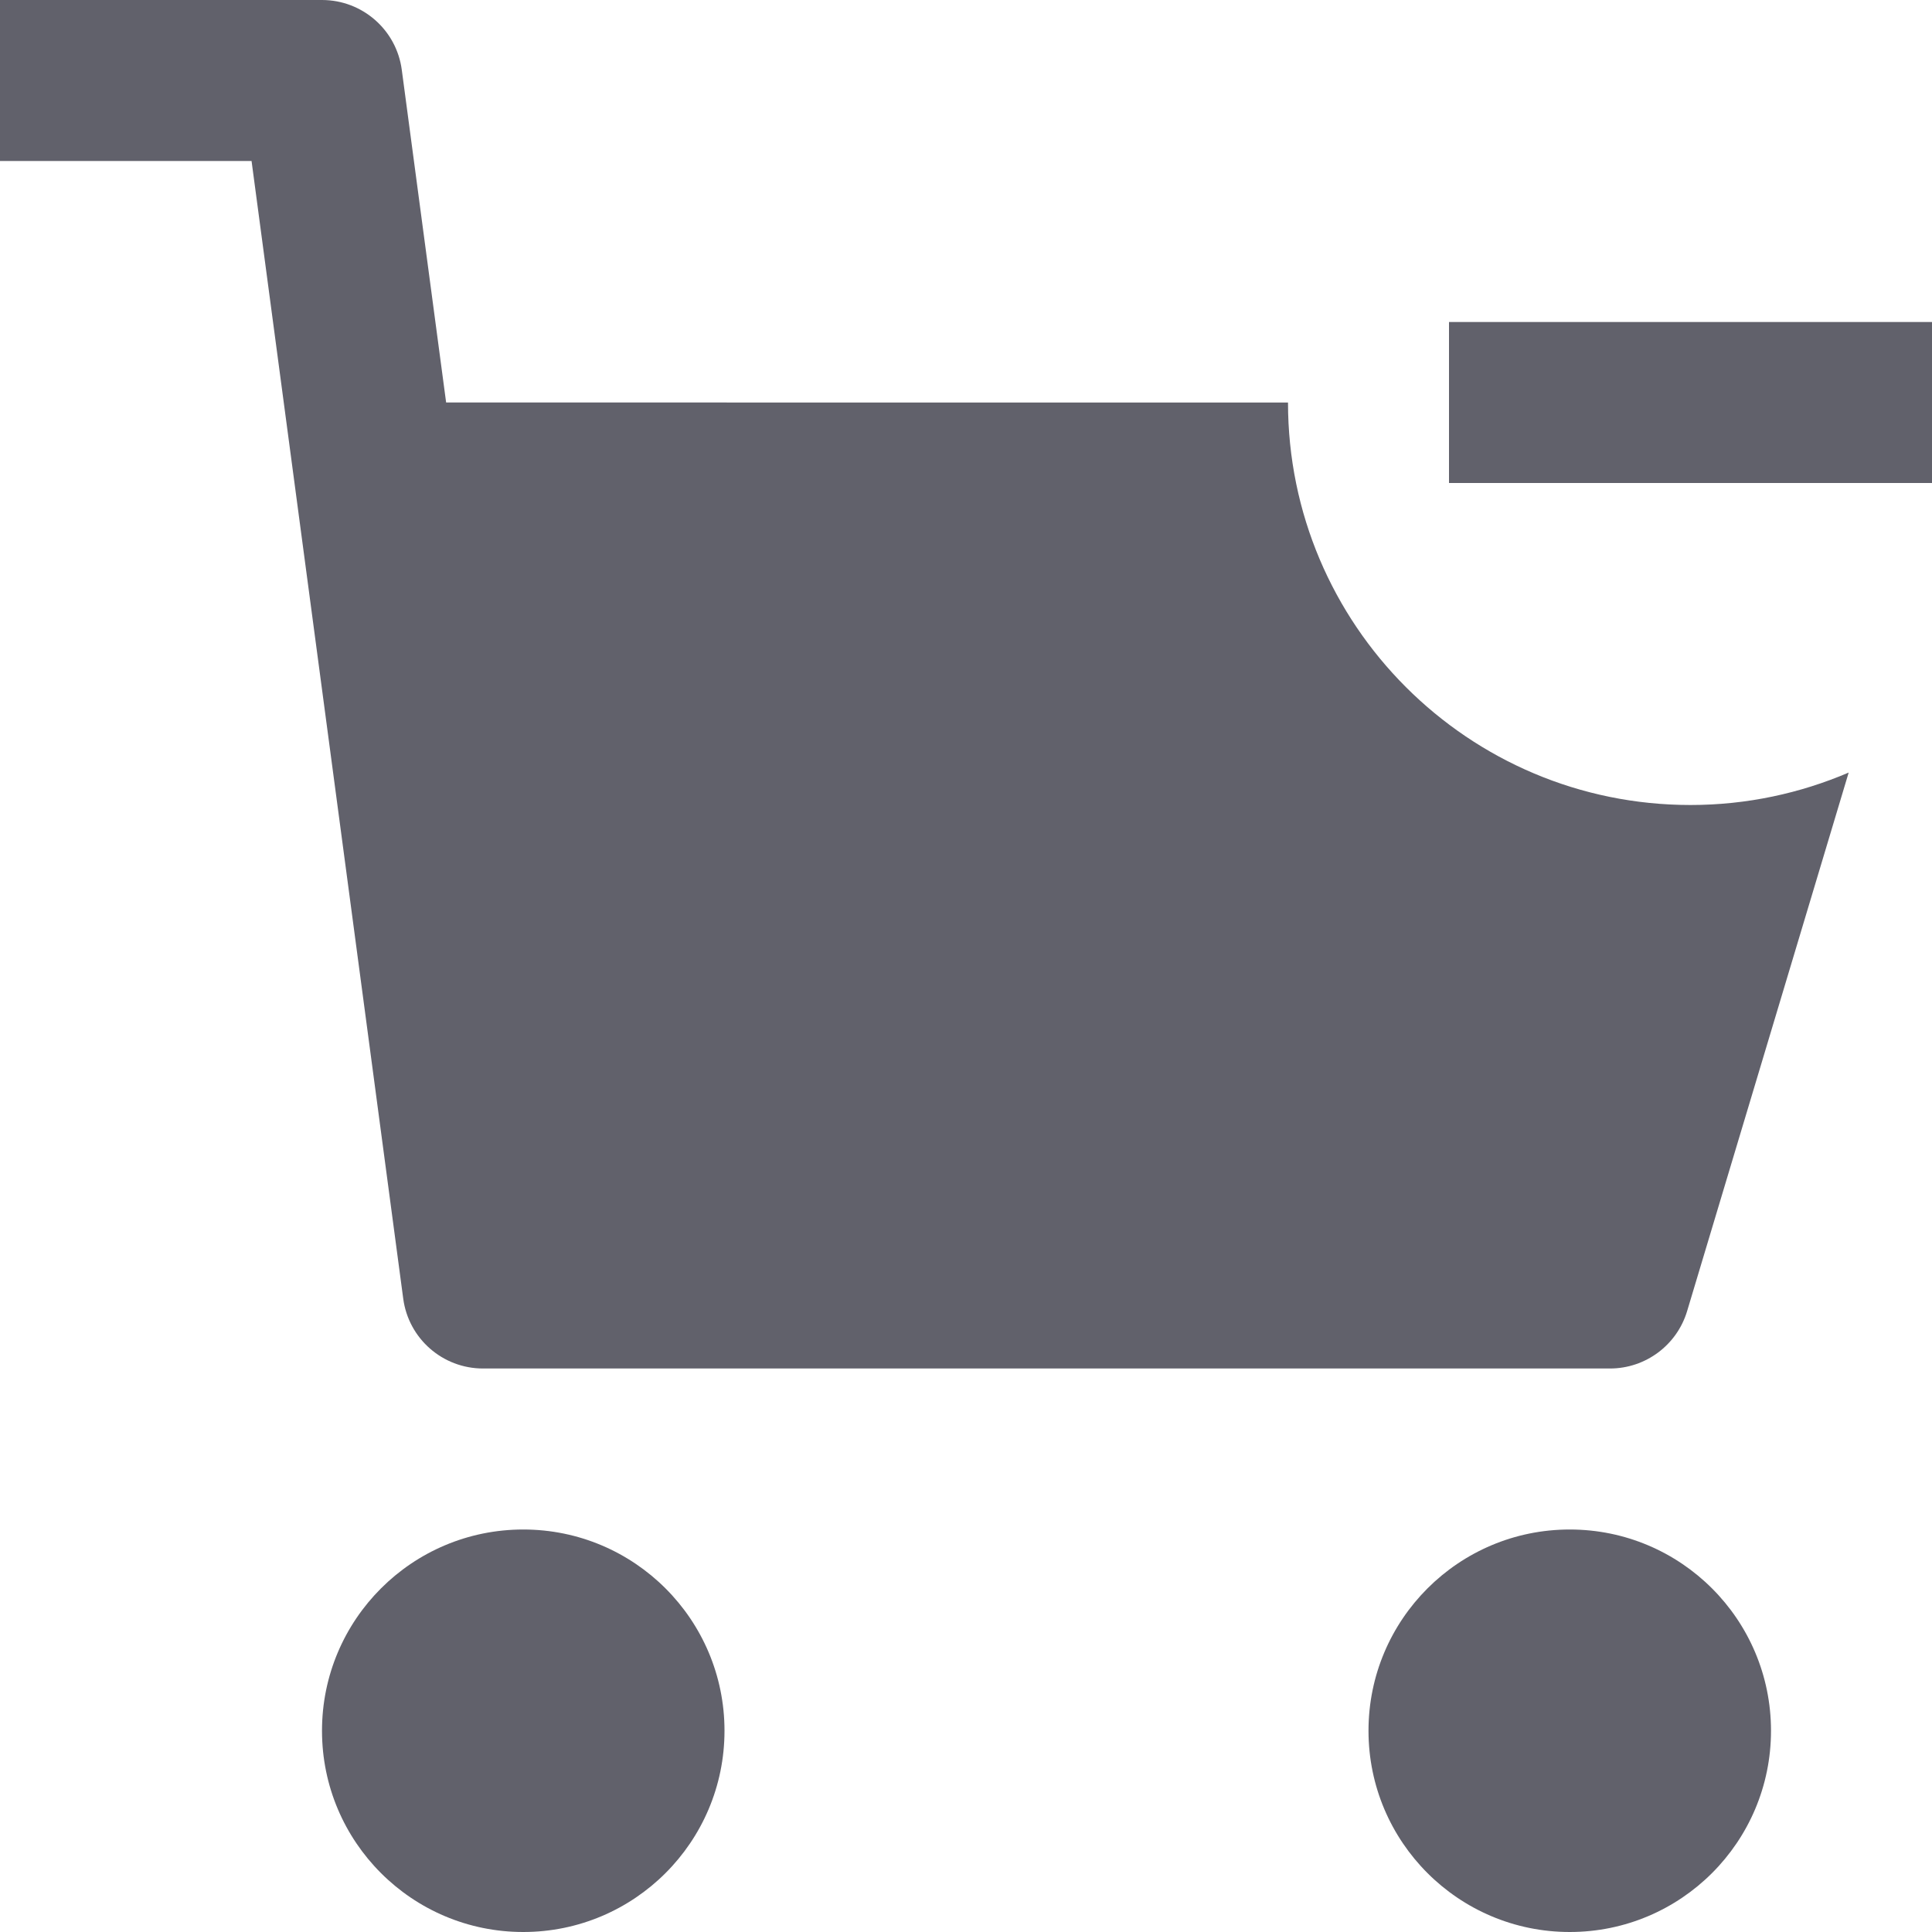 <svg xmlns="http://www.w3.org/2000/svg" height="24" width="24" viewBox="0 0 24 24"><circle data-color="color-2" fill="#61616b" cx="6.5" cy="21.5" r="2.5"></circle> <circle data-color="color-2" fill="#61616b" cx="19.5" cy="21.5" r="2.5"></circle> <path fill="#61616b" d="M21,10c-2.761,0-5-2.239-5-5c0,0,0,0,0,0H5.542L4.991,0.867C4.925,0.371,4.501,0,4,0H0v2h3.125l1.884,14.132 C5.075,16.629,5.499,17,6,17h14c0.441,0,0.831-0.29,0.958-0.713l2.007-6.69C22.362,9.855,21.698,10,21,10z"></path> <rect data-color="color-2" x="18" y="4" fill="#61616b" width="6" height="2"></rect></svg>